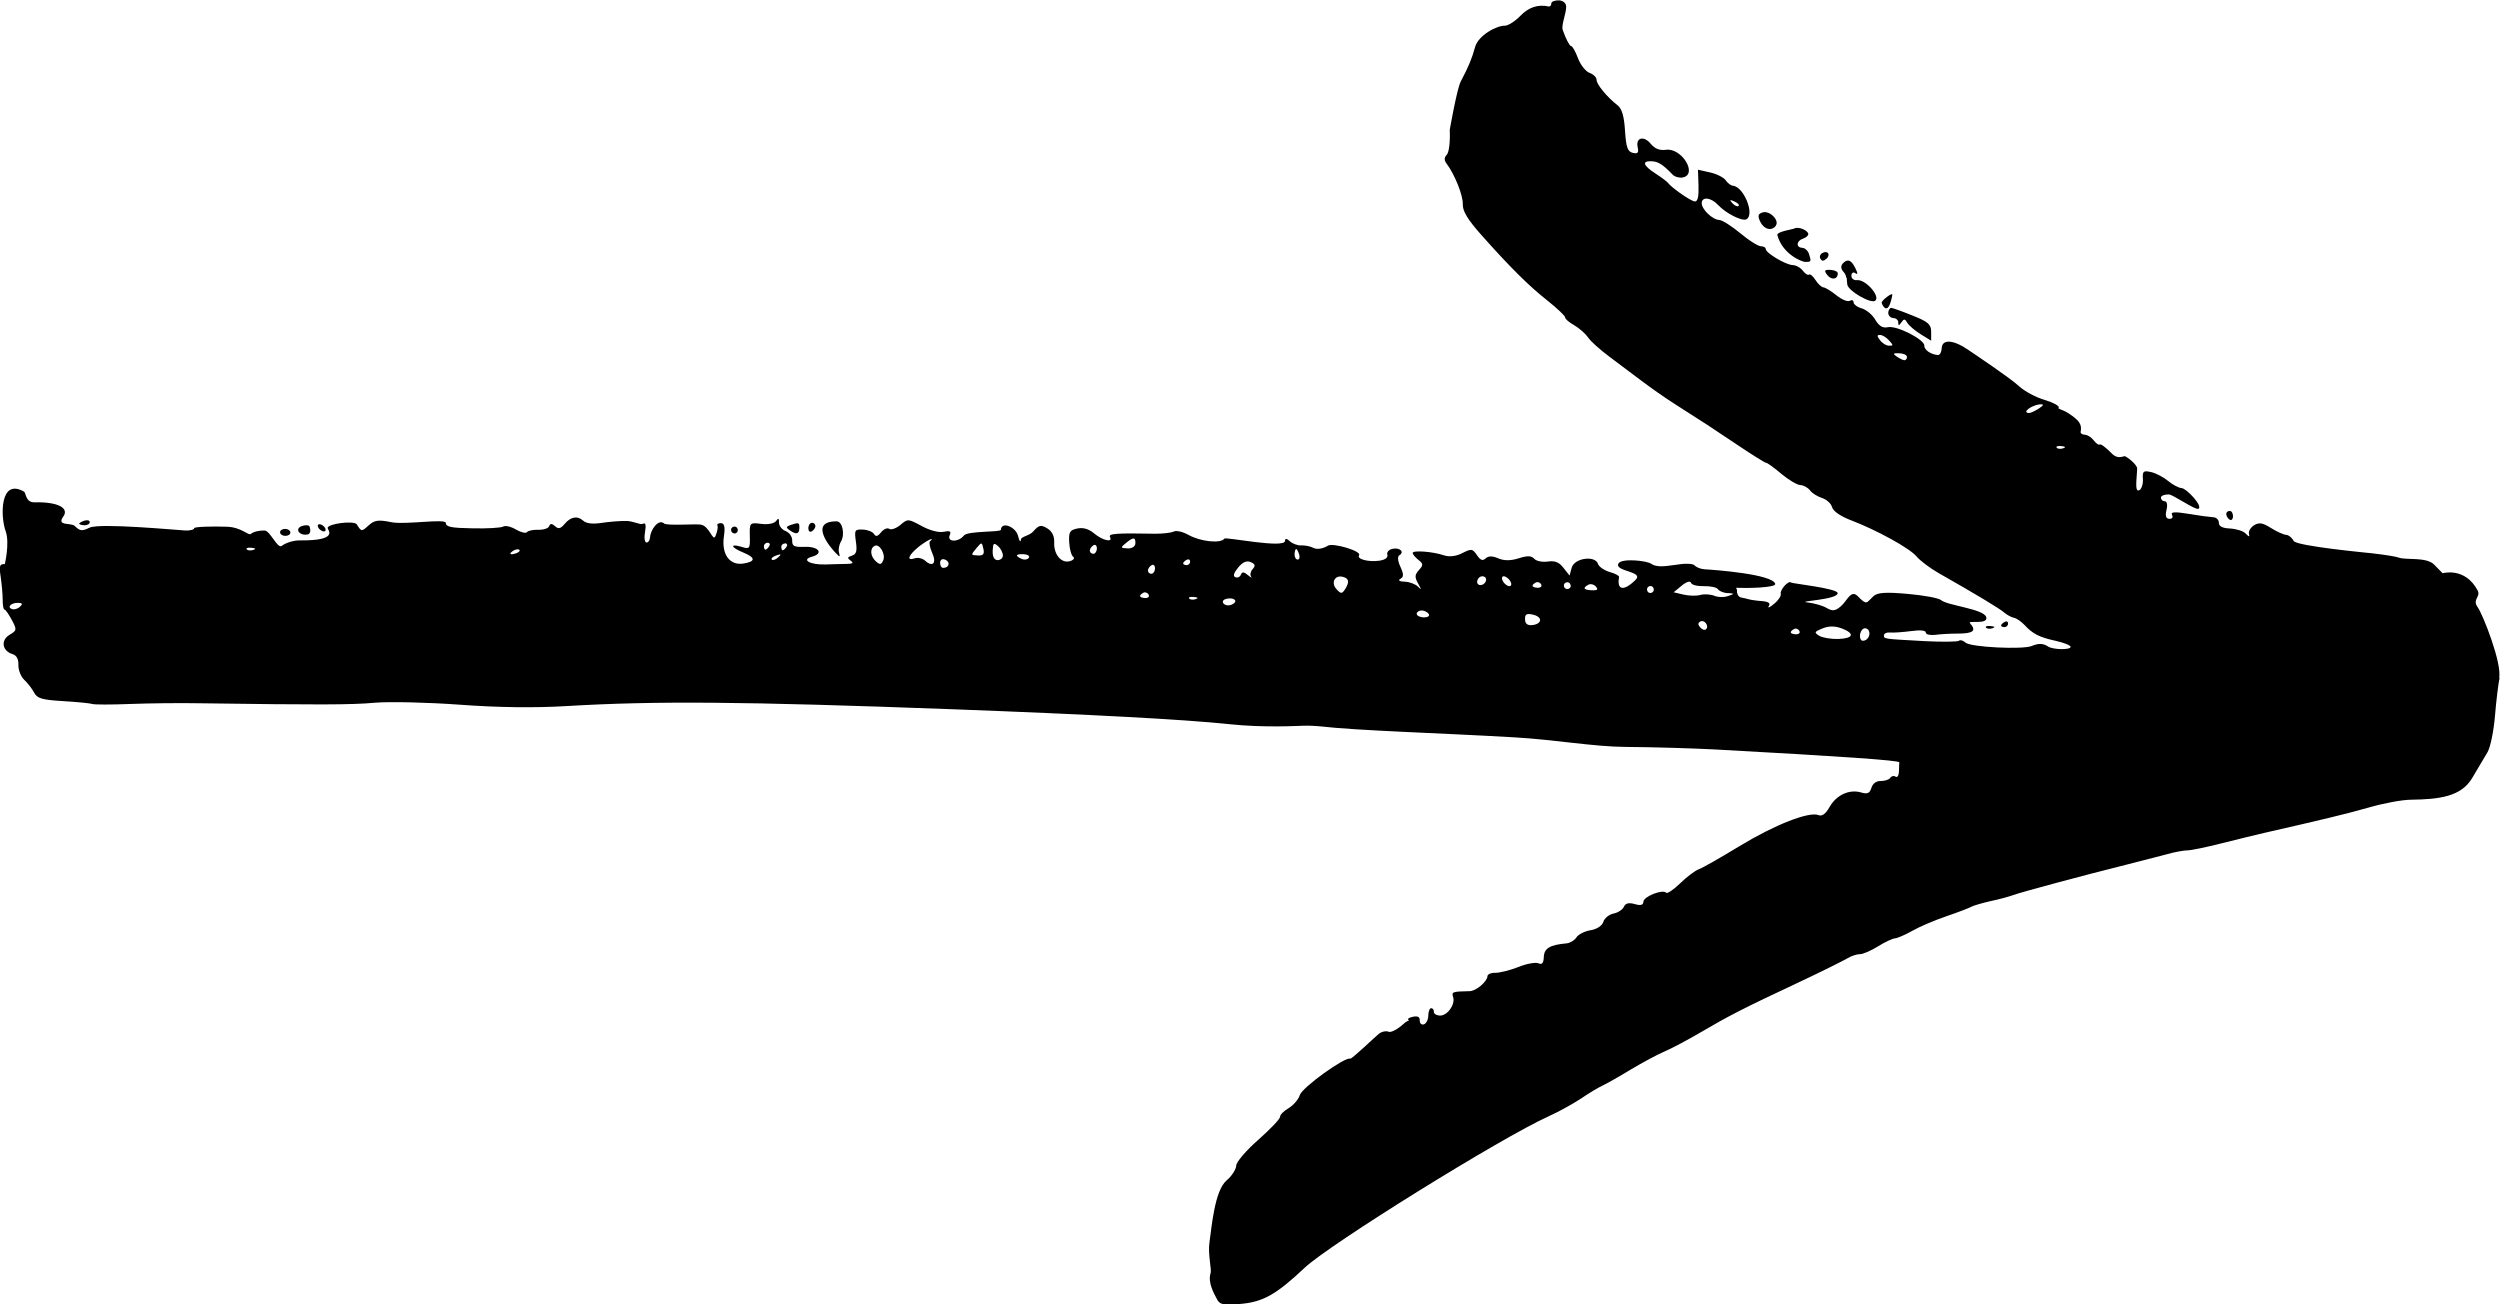 <svg width="69" height="36" viewBox="0 0 69 36" fill="none" xmlns="http://www.w3.org/2000/svg">
<g clip-path="url(#clip0_4487_64)">
<path d="M50.526 7.45C50.639 7.455 50.728 7.499 50.723 7.549C50.718 7.717 50.546 7.737 50.432 7.589C50.338 7.465 50.353 7.44 50.526 7.45ZM49.016 6.221C49.114 6.072 48.833 5.799 48.645 5.864C48.522 5.903 48.507 5.958 48.581 6.116C48.685 6.335 48.902 6.389 49.016 6.226V6.221ZM50.407 7.147C50.536 7.028 50.447 6.9 50.294 6.984C50.235 7.019 50.21 7.088 50.245 7.142C50.284 7.212 50.334 7.212 50.407 7.142V7.147ZM23.158 15.257C23.133 15.177 23.158 15.033 23.212 14.944C23.326 14.746 23.252 14.394 23.094 14.389C22.304 14.384 22.916 15.113 23.074 15.271C23.178 15.38 23.192 15.376 23.158 15.257ZM49.84 7.227C49.988 7.232 49.998 7.217 49.924 6.999C49.894 6.914 49.81 6.84 49.741 6.84C49.563 6.83 49.578 6.647 49.761 6.587C49.84 6.563 49.909 6.503 49.909 6.463C49.909 6.359 49.633 6.245 49.529 6.305C49.48 6.33 49.031 6.394 49.055 6.488C49.193 7.009 49.721 7.227 49.835 7.232L49.84 7.227ZM52.115 8.629C52.115 8.709 52.175 8.773 52.253 8.778C52.332 8.778 52.397 8.838 52.392 8.907C52.392 8.996 52.411 8.991 52.475 8.902C52.55 8.793 52.574 8.793 52.643 8.912C52.688 8.986 52.851 9.125 53.009 9.224L53.3 9.403V9.16C53.3 8.952 53.221 8.882 52.786 8.709C52.505 8.595 52.239 8.501 52.199 8.496C52.16 8.496 52.12 8.555 52.115 8.634V8.629ZM61.631 14.255C61.631 14.171 61.597 14.102 61.542 14.102C61.488 14.102 61.444 14.136 61.444 14.186C61.444 14.235 61.483 14.305 61.532 14.339C61.582 14.374 61.626 14.339 61.631 14.255ZM50.97 7.673C50.97 7.722 50.98 7.802 50.985 7.851C51 8.025 51.651 8.401 51.76 8.297C51.898 8.169 51.488 7.708 51.256 7.732C51.168 7.742 51.094 7.688 51.099 7.608C51.099 7.529 51.153 7.499 51.207 7.539C51.276 7.589 51.281 7.549 51.207 7.4C51.103 7.187 51.005 7.138 50.886 7.247C50.797 7.326 50.797 7.415 50.886 7.509C50.926 7.549 50.955 7.623 50.96 7.673H50.97ZM52.096 8.501C52.175 8.436 52.229 8.159 52.229 8.129C52.229 8.104 52.165 8.129 52.081 8.193C51.997 8.258 51.933 8.327 51.933 8.352C51.933 8.377 52.012 8.56 52.096 8.496V8.501ZM7.867 14.791C7.946 14.791 8.011 14.756 8.015 14.701C8.015 14.647 7.956 14.602 7.877 14.597C7.798 14.597 7.734 14.632 7.729 14.687C7.729 14.741 7.788 14.786 7.867 14.791ZM55.422 17.209C55.422 17.155 55.383 17.135 55.328 17.165C55.274 17.195 55.23 17.239 55.23 17.264C55.23 17.289 55.269 17.308 55.323 17.308C55.378 17.308 55.422 17.269 55.422 17.209ZM2.478 14.414C2.478 14.364 2.418 14.345 2.335 14.369C2.256 14.394 2.186 14.434 2.186 14.454C2.186 14.473 2.251 14.493 2.33 14.498C2.409 14.498 2.478 14.463 2.478 14.409V14.414ZM54.815 17.323C54.845 17.358 54.928 17.363 54.998 17.338C55.077 17.314 55.052 17.289 54.943 17.279C54.84 17.269 54.785 17.289 54.815 17.323ZM68.99 18.696C68.956 18.855 68.896 19.331 68.862 19.752C68.827 20.178 68.734 20.63 68.654 20.763C68.576 20.897 68.383 21.219 68.23 21.477C67.929 21.983 67.337 22.062 66.547 22.072C66.305 22.072 65.782 22.171 65.387 22.285C64.765 22.463 64.099 22.622 62.49 22.989C62.302 23.033 61.784 23.157 61.335 23.271C60.886 23.385 60.452 23.475 60.368 23.47C60.284 23.47 60.017 23.514 59.78 23.584C59.538 23.648 59.04 23.777 58.665 23.871C57.549 24.149 55.773 24.625 55.565 24.704C55.457 24.744 55.175 24.823 54.934 24.872C54.697 24.927 54.455 24.996 54.4 25.031C54.346 25.061 54.04 25.18 53.719 25.289C53.398 25.398 52.969 25.581 52.772 25.695C52.569 25.809 52.357 25.898 52.303 25.898C52.248 25.898 52.036 25.993 51.839 26.116C51.641 26.24 51.409 26.34 51.331 26.335C51.252 26.335 51.094 26.384 50.99 26.449C50.881 26.513 50.269 26.82 49.623 27.123C48.112 27.831 47.708 28.04 46.923 28.501C46.568 28.709 46.128 28.942 45.941 29.021C45.753 29.1 45.339 29.323 45.013 29.517C44.687 29.715 44.337 29.913 44.228 29.963C44.12 30.012 43.853 30.171 43.636 30.32C43.419 30.463 43.019 30.686 42.752 30.805C41.415 31.41 36.701 34.34 36.01 34.989C35.216 35.737 34.85 35.941 34.214 35.99C33.73 36.025 33.661 36.01 33.572 35.827C33.518 35.718 33.325 35.4 33.414 35.133C33.444 35.043 33.335 34.607 33.38 34.3C33.444 33.849 33.523 32.867 33.853 32.58C33.997 32.461 34.115 32.273 34.12 32.173C34.12 32.069 34.396 31.752 34.727 31.46C35.058 31.167 35.329 30.885 35.329 30.825C35.329 30.766 35.438 30.657 35.571 30.582C35.699 30.503 35.838 30.345 35.872 30.23C35.936 30.012 37.121 29.165 37.264 29.219C37.308 29.239 37.97 28.6 38.054 28.535C38.133 28.471 38.256 28.446 38.325 28.476C38.394 28.506 38.577 28.406 38.74 28.258C38.804 28.198 38.853 28.174 38.888 28.169C38.838 28.124 38.863 28.094 38.991 28.064C39.13 28.035 39.189 28.064 39.184 28.164C39.184 28.243 39.233 28.292 39.297 28.273C39.362 28.253 39.421 28.144 39.421 28.03C39.421 27.916 39.46 27.826 39.5 27.826C39.544 27.826 39.579 27.871 39.574 27.926C39.574 27.98 39.643 28.025 39.737 28.03C39.944 28.04 40.171 27.727 40.107 27.519C40.057 27.375 40.087 27.366 40.561 27.356C40.739 27.356 41.045 27.093 41.054 26.944C41.054 26.89 41.153 26.845 41.272 26.85C41.39 26.85 41.676 26.781 41.903 26.691C42.13 26.597 42.382 26.553 42.461 26.587C42.56 26.632 42.604 26.582 42.609 26.409C42.619 26.171 42.782 26.077 43.236 26.037C43.335 26.027 43.458 25.953 43.508 25.874C43.557 25.794 43.734 25.7 43.897 25.675C44.075 25.646 44.218 25.551 44.253 25.442C44.282 25.343 44.411 25.239 44.534 25.214C44.657 25.19 44.786 25.105 44.82 25.026C44.865 24.927 44.954 24.907 45.117 24.952C45.284 25.001 45.353 24.981 45.358 24.887C45.363 24.744 45.891 24.535 45.985 24.639C46.015 24.674 46.193 24.555 46.375 24.377C46.558 24.198 46.785 24.03 46.879 23.995C46.972 23.965 47.486 23.673 48.014 23.351C48.996 22.756 49.939 22.389 50.195 22.498C50.289 22.538 50.393 22.459 50.501 22.265C50.689 21.938 51.049 21.774 51.375 21.874C51.538 21.923 51.607 21.893 51.651 21.745C51.686 21.626 51.789 21.551 51.908 21.556C52.017 21.556 52.13 21.522 52.169 21.472C52.204 21.418 52.273 21.403 52.318 21.437C52.367 21.467 52.406 21.408 52.411 21.299C52.411 21.19 52.421 21.076 52.421 21.041C52.421 20.986 50.852 20.877 47.313 20.684C46.735 20.654 45.64 20.62 44.875 20.615C43.991 20.61 42.92 20.416 41.819 20.352C39.697 20.228 37.486 20.169 36.415 20.045C36.311 20.035 36.119 20.025 35.986 20.03C35.852 20.03 34.919 20.094 33.903 19.985C32.684 19.856 30.107 19.718 26.258 19.574C20.488 19.361 18.089 19.341 15.611 19.489C14.772 19.539 13.746 19.529 12.694 19.45C11.801 19.385 10.745 19.361 10.35 19.395C9.703 19.455 8.731 19.455 5.503 19.41C4.97 19.4 4.106 19.41 3.588 19.43C3.07 19.45 2.601 19.45 2.547 19.43C2.497 19.41 2.137 19.375 1.747 19.351C1.155 19.316 1.027 19.276 0.943 19.118C0.888 19.014 0.765 18.85 0.671 18.766C0.577 18.677 0.503 18.493 0.508 18.354C0.513 18.191 0.459 18.087 0.341 18.052C0.059 17.963 0.015 17.67 0.262 17.522C0.469 17.398 0.469 17.383 0.326 17.11C0.242 16.957 0.153 16.823 0.123 16.823C0.094 16.823 0.074 16.704 0.074 16.555C0.074 16.411 0.049 16.129 0.02 15.926C-0.03 15.613 -0.01 15.564 0.133 15.569C0.133 15.569 0.271 14.989 0.158 14.667C0.01 14.265 -0.01 13.18 0.666 13.571C0.716 13.601 0.706 13.874 0.953 13.864C1.589 13.849 1.925 14.017 1.742 14.265C1.555 14.523 1.964 14.424 2.058 14.513C2.206 14.657 2.261 14.667 2.473 14.563C2.759 14.429 4.906 14.632 5.118 14.642C5.252 14.647 5.36 14.617 5.36 14.577C5.36 14.538 5.868 14.523 6.268 14.538C6.673 14.553 6.861 14.796 6.925 14.736C6.989 14.677 7.157 14.637 7.305 14.642C7.453 14.647 7.66 15.152 7.774 15.068C7.887 14.979 8.114 14.909 8.287 14.915C9.383 14.924 9.037 14.617 9.042 14.572C9.042 14.454 9.773 14.359 9.847 14.473C9.975 14.677 9.98 14.677 10.172 14.503C10.335 14.354 10.439 14.339 10.809 14.414C11.194 14.488 12.309 14.305 12.305 14.434C12.305 14.543 12.457 14.572 13.04 14.582C13.45 14.592 13.83 14.568 13.889 14.533C13.948 14.498 14.106 14.533 14.244 14.617C14.382 14.696 14.516 14.726 14.545 14.687C14.575 14.647 14.713 14.617 14.856 14.622C14.999 14.627 15.137 14.582 15.157 14.523C15.187 14.444 15.231 14.444 15.32 14.523C15.409 14.607 15.473 14.592 15.577 14.468C15.75 14.26 15.937 14.226 16.1 14.374C16.184 14.449 16.357 14.468 16.589 14.434C16.786 14.404 17.102 14.374 17.29 14.379C17.472 14.379 17.679 14.493 17.739 14.459C17.818 14.414 17.837 14.483 17.803 14.681C17.773 14.84 17.793 14.969 17.842 14.974C17.892 14.974 17.936 14.915 17.941 14.83C17.951 14.637 18.168 14.305 18.331 14.449C18.4 14.513 19.16 14.459 19.333 14.478C19.584 14.508 19.673 14.969 19.747 14.796C19.797 14.677 19.822 14.548 19.802 14.508C19.782 14.468 19.822 14.439 19.895 14.439C19.994 14.439 20.019 14.543 19.979 14.81C19.91 15.296 20.137 15.613 20.517 15.554C20.863 15.499 20.858 15.39 20.508 15.247C20.167 15.108 20.137 14.994 20.468 15.093C20.69 15.162 20.705 15.147 20.695 14.791C20.685 14.424 20.695 14.419 21.011 14.459C21.198 14.483 21.371 14.449 21.421 14.379C21.48 14.29 21.505 14.305 21.5 14.424C21.5 14.513 21.578 14.617 21.682 14.657C21.786 14.696 21.865 14.81 21.865 14.915C21.86 15.073 21.914 15.103 22.205 15.093C22.6 15.078 22.743 15.276 22.408 15.366C22.102 15.45 22.363 15.594 22.793 15.579C22.975 15.574 23.232 15.564 23.365 15.564C23.538 15.564 23.568 15.534 23.479 15.475C23.38 15.405 23.385 15.376 23.513 15.336C23.637 15.296 23.661 15.207 23.622 14.944C23.578 14.627 23.592 14.607 23.819 14.617C23.953 14.622 24.091 14.681 24.125 14.741C24.17 14.82 24.229 14.805 24.318 14.691C24.392 14.602 24.491 14.558 24.545 14.597C24.599 14.632 24.737 14.582 24.851 14.488C25.053 14.315 25.063 14.315 25.438 14.518C25.665 14.642 25.912 14.706 26.045 14.677C26.223 14.642 26.258 14.662 26.213 14.771C26.129 14.964 26.45 14.974 26.603 14.781C26.707 14.647 27.62 14.696 27.625 14.622C27.634 14.379 28.044 14.538 28.103 14.805C28.133 14.939 28.168 14.979 28.177 14.89C28.187 14.805 28.419 14.786 28.518 14.667C28.676 14.488 28.73 14.478 28.903 14.582C29.036 14.662 29.105 14.796 29.096 14.974C29.081 15.306 29.298 15.564 29.54 15.485C29.634 15.455 29.668 15.4 29.619 15.366C29.569 15.331 29.52 15.152 29.51 14.969C29.495 14.681 29.525 14.632 29.732 14.587C29.895 14.553 30.048 14.597 30.196 14.721C30.433 14.919 30.724 14.984 30.635 14.82C30.586 14.726 30.818 14.711 31.884 14.731C32.096 14.731 32.323 14.706 32.392 14.672C32.462 14.632 32.649 14.677 32.807 14.766C33.138 14.949 33.696 15.009 33.794 14.865C33.829 14.815 35.458 15.147 35.467 14.929C35.467 14.855 35.512 14.855 35.606 14.944C35.68 15.009 35.818 15.058 35.912 15.053C36.005 15.048 36.158 15.073 36.252 15.123C36.351 15.172 36.509 15.147 36.657 15.058C36.79 14.979 37.59 15.207 37.511 15.326C37.437 15.43 37.767 15.519 38.073 15.475C38.231 15.45 38.315 15.39 38.291 15.311C38.266 15.242 38.335 15.167 38.434 15.147C38.636 15.103 38.774 15.237 38.621 15.326C38.567 15.356 38.577 15.485 38.651 15.643C38.745 15.846 38.745 15.926 38.651 15.975C38.577 16.02 38.621 16.05 38.774 16.055C38.907 16.059 39.07 16.124 39.139 16.193C39.238 16.297 39.238 16.282 39.139 16.104C39.041 15.926 39.046 15.866 39.164 15.732C39.288 15.598 39.283 15.559 39.144 15.45C39.06 15.38 38.986 15.296 38.991 15.261C38.991 15.182 39.544 15.222 39.85 15.326C39.998 15.376 40.186 15.356 40.359 15.266C40.615 15.137 40.64 15.143 40.763 15.321C40.862 15.465 40.921 15.489 41.005 15.41C41.084 15.341 41.193 15.341 41.351 15.41C41.509 15.479 41.691 15.479 41.913 15.41C42.16 15.331 42.269 15.336 42.348 15.425C42.407 15.489 42.575 15.519 42.718 15.499C42.915 15.47 43.029 15.514 43.152 15.673L43.32 15.886L43.379 15.668C43.453 15.4 44.026 15.321 44.105 15.564C44.129 15.643 44.278 15.742 44.425 15.787C44.574 15.826 44.692 15.891 44.687 15.926C44.618 16.292 44.815 16.327 45.141 16.005C45.388 15.762 44.539 15.777 44.672 15.549C44.756 15.405 45.437 15.47 45.571 15.559C45.689 15.643 45.867 15.648 46.212 15.594C46.508 15.544 46.721 15.549 46.775 15.608C46.824 15.663 46.948 15.707 47.056 15.713C47.313 15.727 48.922 15.846 48.996 16.114C49.026 16.223 48.206 16.238 47.91 16.223C47.93 16.243 47.945 16.273 47.94 16.317C47.94 16.401 47.989 16.481 48.053 16.491C48.117 16.501 48.216 16.525 48.265 16.54C48.315 16.555 48.478 16.58 48.626 16.59C48.813 16.605 48.873 16.649 48.818 16.729C48.779 16.793 48.843 16.768 48.961 16.669C49.08 16.575 49.164 16.446 49.149 16.392C49.119 16.282 49.366 16.005 49.435 16.079C49.455 16.104 50.704 16.238 50.718 16.367C50.738 16.555 49.583 16.59 49.87 16.625C50.057 16.644 50.304 16.714 50.412 16.778C50.575 16.872 50.649 16.867 50.802 16.738C50.985 16.585 51.084 16.253 51.281 16.461C51.533 16.719 51.508 16.639 51.706 16.456C51.819 16.352 52.041 16.337 52.658 16.392C53.097 16.431 53.512 16.506 53.576 16.565C53.739 16.709 54.756 16.808 54.82 17.031C54.884 17.254 54.292 17.11 54.371 17.2C54.558 17.408 54.469 17.487 54.03 17.487C53.838 17.487 53.556 17.502 53.413 17.522C53.265 17.537 53.152 17.512 53.152 17.457C53.152 17.398 52.999 17.383 52.747 17.418C52.52 17.447 52.263 17.467 52.169 17.457C52.076 17.447 52.002 17.482 51.997 17.532C51.997 17.636 51.952 17.631 53.117 17.695C53.606 17.72 54.03 17.715 54.065 17.685C54.099 17.655 54.183 17.675 54.247 17.735C54.386 17.864 55.832 17.933 56.078 17.829C56.266 17.75 56.394 17.755 56.528 17.844C56.661 17.933 57.145 17.943 57.15 17.854C57.15 17.814 56.972 17.74 56.75 17.69C56.291 17.591 56.103 17.497 55.876 17.249C55.787 17.155 55.659 17.066 55.585 17.051C55.511 17.036 55.392 16.971 55.323 16.912C55.205 16.803 54.534 16.401 53.497 15.812C53.265 15.678 52.994 15.475 52.9 15.361C52.712 15.133 51.804 14.632 51.074 14.354C50.792 14.245 50.595 14.107 50.565 13.998C50.541 13.898 50.412 13.784 50.289 13.745C50.166 13.705 50.018 13.616 49.958 13.537C49.899 13.457 49.781 13.393 49.692 13.388C49.603 13.388 49.366 13.244 49.169 13.081C48.971 12.912 48.779 12.773 48.744 12.773C48.71 12.773 48.349 12.545 47.95 12.278C47.219 11.787 47.061 11.683 46.212 11.143C45.961 10.984 45.566 10.706 45.329 10.528C45.092 10.349 44.682 10.042 44.425 9.849C44.164 9.655 43.892 9.413 43.828 9.309C43.759 9.209 43.591 9.061 43.448 8.976C43.305 8.897 43.192 8.798 43.197 8.758C43.197 8.719 42.984 8.515 42.723 8.307C42.19 7.886 41.696 7.395 40.897 6.498C40.512 6.067 40.364 5.824 40.373 5.636C40.383 5.398 40.151 4.813 39.919 4.506C39.855 4.421 39.86 4.342 39.934 4.268C39.993 4.198 40.028 3.916 40.013 3.584C40.013 3.584 40.211 2.454 40.314 2.255C40.536 1.834 40.63 1.601 40.709 1.309C40.798 0.967 41.326 0.699 41.538 0.709C41.622 0.709 41.815 0.59 41.958 0.441C42.185 0.203 42.446 0.114 42.742 0.178C42.782 0.188 42.816 0.149 42.816 0.094C42.816 0.04 42.92 0.005 43.039 0.01C43.039 0.01 43.216 0.025 43.226 0.173C43.236 0.357 43.083 0.694 43.132 0.828C43.216 1.071 43.32 1.269 43.359 1.269C43.399 1.269 43.483 1.423 43.552 1.606C43.621 1.789 43.764 1.973 43.873 2.012C43.981 2.052 44.065 2.136 44.065 2.201C44.06 2.325 44.361 2.686 44.643 2.905C44.766 2.999 44.825 3.207 44.85 3.603C44.88 4.059 44.919 4.183 45.062 4.218C45.2 4.253 45.235 4.218 45.2 4.064C45.141 3.792 45.373 3.737 45.566 3.975C45.674 4.104 45.807 4.159 45.98 4.134C46.415 4.074 46.864 4.808 46.449 4.897C46.355 4.917 46.227 4.882 46.168 4.823C45.891 4.535 45.768 4.461 45.59 4.451C45.309 4.436 45.344 4.565 45.689 4.788C45.857 4.897 46.01 5.011 46.035 5.046C46.138 5.185 46.671 5.556 46.78 5.561C46.859 5.561 46.888 5.423 46.879 5.125L46.864 4.684L47.194 4.758C47.377 4.798 47.575 4.897 47.629 4.976C47.683 5.056 47.772 5.12 47.821 5.125C48.122 5.14 48.443 5.918 48.201 6.052C48.083 6.116 47.634 5.888 47.422 5.66C47.229 5.452 46.977 5.418 46.967 5.601C46.958 5.769 47.259 6.062 47.451 6.072C47.535 6.072 47.792 6.24 48.029 6.434C48.261 6.632 48.517 6.791 48.596 6.796C48.675 6.796 48.739 6.835 48.734 6.875C48.734 6.979 49.277 7.306 49.475 7.316C49.569 7.316 49.697 7.39 49.761 7.475C49.825 7.559 49.899 7.603 49.929 7.579C49.958 7.554 50.037 7.618 50.106 7.727C50.175 7.836 50.274 7.926 50.324 7.931C50.373 7.931 50.536 8.03 50.684 8.149C50.832 8.268 50.995 8.337 51.054 8.302C51.113 8.268 51.158 8.287 51.158 8.342C51.158 8.397 51.256 8.476 51.385 8.511C51.513 8.55 51.681 8.689 51.76 8.828C51.864 9.001 51.962 9.061 52.105 9.031C52.347 8.976 53.122 9.373 53.112 9.541C53.107 9.66 53.3 9.789 53.492 9.799C53.542 9.799 53.586 9.715 53.591 9.611C53.601 9.353 53.912 9.373 54.322 9.655C54.548 9.809 55.476 10.429 55.723 10.657C55.871 10.796 56.192 10.969 56.434 11.038C56.676 11.113 56.849 11.207 56.819 11.252C56.789 11.296 56.913 11.291 57.095 11.41C57.396 11.608 57.465 11.717 57.426 11.921C57.416 11.96 57.47 11.995 57.544 12C57.618 12 57.727 12.074 57.791 12.159C57.855 12.243 57.929 12.292 57.954 12.268C57.979 12.243 58.132 12.357 58.29 12.52C58.448 12.684 58.601 12.59 58.64 12.59C58.68 12.59 58.991 12.818 58.986 12.937C58.976 13.214 58.907 13.606 59.05 13.527C59.109 13.492 59.153 13.353 59.144 13.219C59.129 13.001 59.158 12.981 59.376 13.031C59.509 13.061 59.721 13.175 59.84 13.274C59.963 13.378 60.131 13.467 60.215 13.472C60.348 13.482 60.807 13.968 60.678 14.042C60.6 14.092 59.978 13.65 59.859 13.646C59.741 13.646 59.642 13.68 59.642 13.735C59.642 13.789 59.687 13.834 59.746 13.834C59.81 13.834 59.83 13.938 59.795 14.077C59.756 14.24 59.78 14.315 59.874 14.32C59.953 14.32 59.983 14.28 59.948 14.211C59.904 14.126 60.022 14.121 60.397 14.181C60.678 14.23 60.984 14.27 61.078 14.275C61.172 14.275 61.241 14.349 61.241 14.429C61.241 14.528 61.335 14.577 61.552 14.587C61.725 14.597 61.917 14.657 61.981 14.726C62.075 14.825 62.095 14.825 62.07 14.726C62.056 14.657 62.125 14.548 62.218 14.493C62.357 14.414 62.45 14.429 62.678 14.572C62.835 14.672 63.023 14.756 63.092 14.761C63.161 14.761 63.26 14.84 63.304 14.929C63.378 15.073 65.382 15.261 65.471 15.271C65.895 15.321 66.123 15.361 66.206 15.39C66.404 15.465 66.972 15.361 67.189 15.589L67.416 15.822C67.416 15.822 68.033 15.638 68.383 16.297C68.477 16.476 68.225 16.54 68.383 16.758C68.521 16.942 69.064 18.32 68.975 18.711L68.99 18.696ZM47.816 5.611C47.88 5.68 47.955 5.71 47.984 5.685C48.014 5.655 47.964 5.601 47.871 5.561C47.737 5.502 47.727 5.512 47.816 5.611ZM52.14 9.398C52.066 9.313 51.952 9.244 51.888 9.244C51.804 9.244 51.799 9.274 51.888 9.388C51.947 9.472 52.061 9.541 52.14 9.541C52.258 9.546 52.258 9.527 52.14 9.398ZM52.633 9.854C52.633 9.799 52.54 9.755 52.421 9.75C52.248 9.745 52.234 9.76 52.347 9.839C52.421 9.893 52.52 9.938 52.559 9.943C52.599 9.943 52.633 9.903 52.633 9.854ZM56.315 11.157C56.064 11.182 55.792 11.39 56 11.4C56.044 11.4 56.162 11.346 56.271 11.276C56.404 11.187 56.419 11.152 56.32 11.162L56.315 11.157ZM56.893 12.312C56.794 12.302 56.735 12.322 56.765 12.357C56.794 12.392 56.878 12.396 56.947 12.372C57.026 12.347 57.002 12.322 56.893 12.312ZM0.508 16.639C0.316 16.63 0.183 16.753 0.326 16.808C0.385 16.833 0.484 16.808 0.548 16.748C0.632 16.674 0.622 16.644 0.513 16.639H0.508ZM6.939 15.118C6.836 15.108 6.782 15.128 6.811 15.162C6.841 15.197 6.925 15.202 6.994 15.177C7.073 15.152 7.048 15.128 6.939 15.118ZM14.338 15.177C14.313 15.152 14.249 15.157 14.19 15.187C14.032 15.276 14.062 15.331 14.229 15.276C14.313 15.252 14.358 15.207 14.338 15.177ZM21.189 14.979C21.134 14.979 21.085 15.019 21.085 15.073C21.085 15.128 21.1 15.167 21.125 15.172C21.149 15.172 21.194 15.133 21.228 15.078C21.263 15.028 21.248 14.984 21.189 14.979ZM21.425 15.331C21.332 15.361 21.273 15.415 21.302 15.445C21.332 15.475 21.411 15.445 21.475 15.385C21.574 15.296 21.564 15.281 21.425 15.331ZM21.667 14.999C21.613 14.999 21.564 15.038 21.564 15.088C21.564 15.143 21.578 15.187 21.603 15.187C21.628 15.187 21.672 15.147 21.707 15.093C21.741 15.043 21.727 14.999 21.667 14.994V14.999ZM24.135 15.068C24.002 15.143 24.022 15.356 24.175 15.494C24.288 15.594 24.323 15.589 24.377 15.465C24.451 15.291 24.268 14.989 24.135 15.068ZM25.729 15.261C25.665 15.118 25.636 14.974 25.665 14.944C25.828 14.796 25.576 14.915 25.354 15.093C25.068 15.326 25.009 15.489 25.246 15.41C25.334 15.38 25.458 15.41 25.527 15.47C25.744 15.668 25.858 15.544 25.729 15.261ZM26.095 15.45C26.011 15.41 25.951 15.445 25.947 15.529C25.947 15.608 25.981 15.673 26.03 15.673C26.193 15.678 26.238 15.514 26.095 15.45ZM27.141 15.147C27.102 14.959 27.092 14.959 26.963 15.113C26.786 15.326 26.786 15.321 27.003 15.331C27.136 15.336 27.175 15.291 27.141 15.143V15.147ZM27.679 15.331C27.679 15.257 27.625 15.143 27.546 15.073C27.427 14.969 27.407 14.989 27.398 15.202C27.393 15.361 27.437 15.455 27.531 15.46C27.61 15.46 27.679 15.405 27.679 15.336V15.331ZM28.261 15.296C28.029 15.286 28.005 15.341 28.197 15.425C28.271 15.46 28.365 15.445 28.395 15.395C28.429 15.346 28.365 15.301 28.256 15.296H28.261ZM30.275 15.143C30.275 15.058 30.236 15.019 30.181 15.048C30.127 15.078 30.083 15.143 30.078 15.192C30.078 15.242 30.117 15.281 30.172 15.286C30.226 15.286 30.27 15.222 30.275 15.143ZM31.336 15.004C31.346 14.825 31.282 14.82 31.099 14.969C30.912 15.118 30.917 15.128 31.139 15.137C31.242 15.137 31.331 15.083 31.336 15.004ZM31.701 16.411C31.672 16.357 31.603 16.332 31.553 16.362C31.42 16.436 31.44 16.496 31.608 16.506C31.692 16.506 31.731 16.466 31.701 16.411ZM31.879 15.693C31.879 15.608 31.84 15.569 31.785 15.598C31.731 15.628 31.687 15.693 31.682 15.742C31.682 15.792 31.721 15.836 31.776 15.836C31.83 15.836 31.874 15.772 31.879 15.693ZM32.847 15.499C32.847 15.445 32.807 15.425 32.753 15.45C32.699 15.479 32.654 15.524 32.654 15.549C32.654 15.574 32.694 15.594 32.748 15.598C32.802 15.598 32.847 15.559 32.847 15.499ZM32.95 16.476C32.852 16.466 32.792 16.486 32.822 16.52C32.852 16.555 32.935 16.56 33.005 16.535C33.084 16.511 33.059 16.486 32.95 16.476ZM33.952 16.515C33.844 16.515 33.755 16.55 33.75 16.605C33.75 16.659 33.809 16.704 33.883 16.709C33.957 16.714 34.051 16.674 34.085 16.62C34.12 16.57 34.061 16.52 33.952 16.515ZM34.52 15.514C34.406 15.465 34.298 15.514 34.174 15.663C34.051 15.812 34.026 15.901 34.095 15.931C34.154 15.955 34.224 15.926 34.248 15.861C34.283 15.777 34.327 15.777 34.446 15.876C34.53 15.945 34.569 15.965 34.53 15.916C34.495 15.866 34.515 15.772 34.574 15.707C34.658 15.613 34.643 15.569 34.52 15.514ZM35.857 15.301C35.833 15.222 35.793 15.152 35.773 15.152C35.754 15.152 35.734 15.217 35.729 15.296C35.729 15.376 35.764 15.44 35.813 15.445C35.862 15.445 35.882 15.385 35.857 15.301ZM37.042 15.916C36.83 15.876 36.731 16.094 36.889 16.263C37.012 16.396 37.037 16.396 37.131 16.253C37.254 16.055 37.229 15.955 37.042 15.916ZM39.436 16.952C39.406 16.897 39.317 16.852 39.243 16.848C39.169 16.848 39.105 16.887 39.1 16.937C39.1 16.991 39.184 17.036 39.292 17.041C39.401 17.041 39.465 17.006 39.436 16.952ZM40.98 15.926C40.892 15.866 40.773 15.941 40.768 16.064C40.768 16.109 40.808 16.149 40.852 16.149C40.98 16.154 41.074 15.99 40.98 15.926ZM41.706 16.089C41.686 16.02 41.612 15.941 41.548 15.916C41.479 15.886 41.44 15.921 41.459 15.995C41.479 16.064 41.553 16.144 41.617 16.169C41.686 16.198 41.726 16.159 41.706 16.089ZM42.318 16.966C42.135 16.922 42.086 16.952 42.091 17.09C42.091 17.214 42.155 17.264 42.283 17.254C42.565 17.224 42.584 17.031 42.318 16.966ZM42.535 16.129C42.506 16.074 42.437 16.05 42.387 16.079C42.249 16.154 42.274 16.213 42.441 16.223C42.525 16.223 42.565 16.183 42.535 16.129ZM43.35 16.169C43.35 16.114 43.31 16.069 43.261 16.069C43.206 16.069 43.162 16.109 43.162 16.159C43.162 16.213 43.202 16.258 43.256 16.258C43.31 16.258 43.355 16.218 43.355 16.169H43.35ZM44.045 16.188C43.991 16.129 43.897 16.104 43.838 16.139C43.675 16.228 43.705 16.282 43.937 16.292C44.09 16.297 44.12 16.273 44.045 16.188ZM45.645 16.273C45.645 16.218 45.605 16.174 45.556 16.174C45.502 16.174 45.457 16.213 45.457 16.268C45.457 16.322 45.497 16.367 45.546 16.367C45.6 16.367 45.645 16.327 45.645 16.278V16.273ZM46.928 17.155C46.859 17.195 46.859 17.244 46.928 17.319C46.982 17.378 47.051 17.403 47.086 17.368C47.18 17.279 47.041 17.09 46.928 17.155ZM47.678 16.372C47.565 16.362 47.446 16.312 47.416 16.263C47.387 16.213 47.214 16.174 47.032 16.178C46.849 16.183 46.686 16.144 46.671 16.084C46.651 16.025 46.548 16.055 46.415 16.164L46.193 16.347L46.464 16.411C46.612 16.446 46.824 16.451 46.928 16.421C47.036 16.392 47.204 16.401 47.308 16.441C47.412 16.486 47.584 16.491 47.693 16.451C47.88 16.387 47.88 16.382 47.678 16.367V16.372ZM49.662 17.413C49.633 17.358 49.563 17.333 49.514 17.363C49.376 17.442 49.401 17.497 49.569 17.507C49.652 17.507 49.692 17.467 49.662 17.413ZM50.827 17.343C50.644 17.274 50.477 17.274 50.304 17.343C50.072 17.437 50.067 17.457 50.21 17.547C50.299 17.601 50.536 17.641 50.733 17.636C51.158 17.621 51.202 17.487 50.832 17.343H50.827ZM51.577 17.403C51.548 17.348 51.478 17.323 51.429 17.353C51.311 17.422 51.301 17.68 51.414 17.685C51.543 17.69 51.641 17.522 51.577 17.403ZM22.403 14.667C22.457 14.637 22.502 14.572 22.506 14.523C22.506 14.473 22.467 14.429 22.413 14.429C22.358 14.429 22.314 14.493 22.309 14.572C22.309 14.657 22.349 14.696 22.403 14.667ZM20.266 14.726C20.32 14.726 20.364 14.687 20.364 14.632C20.364 14.577 20.325 14.533 20.276 14.533C20.221 14.533 20.177 14.572 20.177 14.622C20.177 14.677 20.216 14.721 20.266 14.721V14.726ZM8.494 14.751C8.603 14.726 8.558 14.548 8.534 14.518C8.509 14.493 8.42 14.488 8.336 14.518C8.119 14.592 8.262 14.796 8.489 14.751H8.494ZM21.791 14.632C21.973 14.761 22.057 14.746 22.062 14.582C22.067 14.419 22.052 14.414 21.825 14.488C21.697 14.533 21.687 14.558 21.786 14.627L21.791 14.632ZM8.933 14.667C8.988 14.667 9.003 14.627 8.973 14.572C8.943 14.518 8.874 14.473 8.825 14.468C8.771 14.468 8.756 14.508 8.785 14.563C8.815 14.617 8.884 14.662 8.933 14.667Z" fill="black"/>
</g>
<defs>
<clipPath id="clip0_4487_64">
<rect width="69" height="36" fill="white"/>
</clipPath>
</defs>
</svg>
